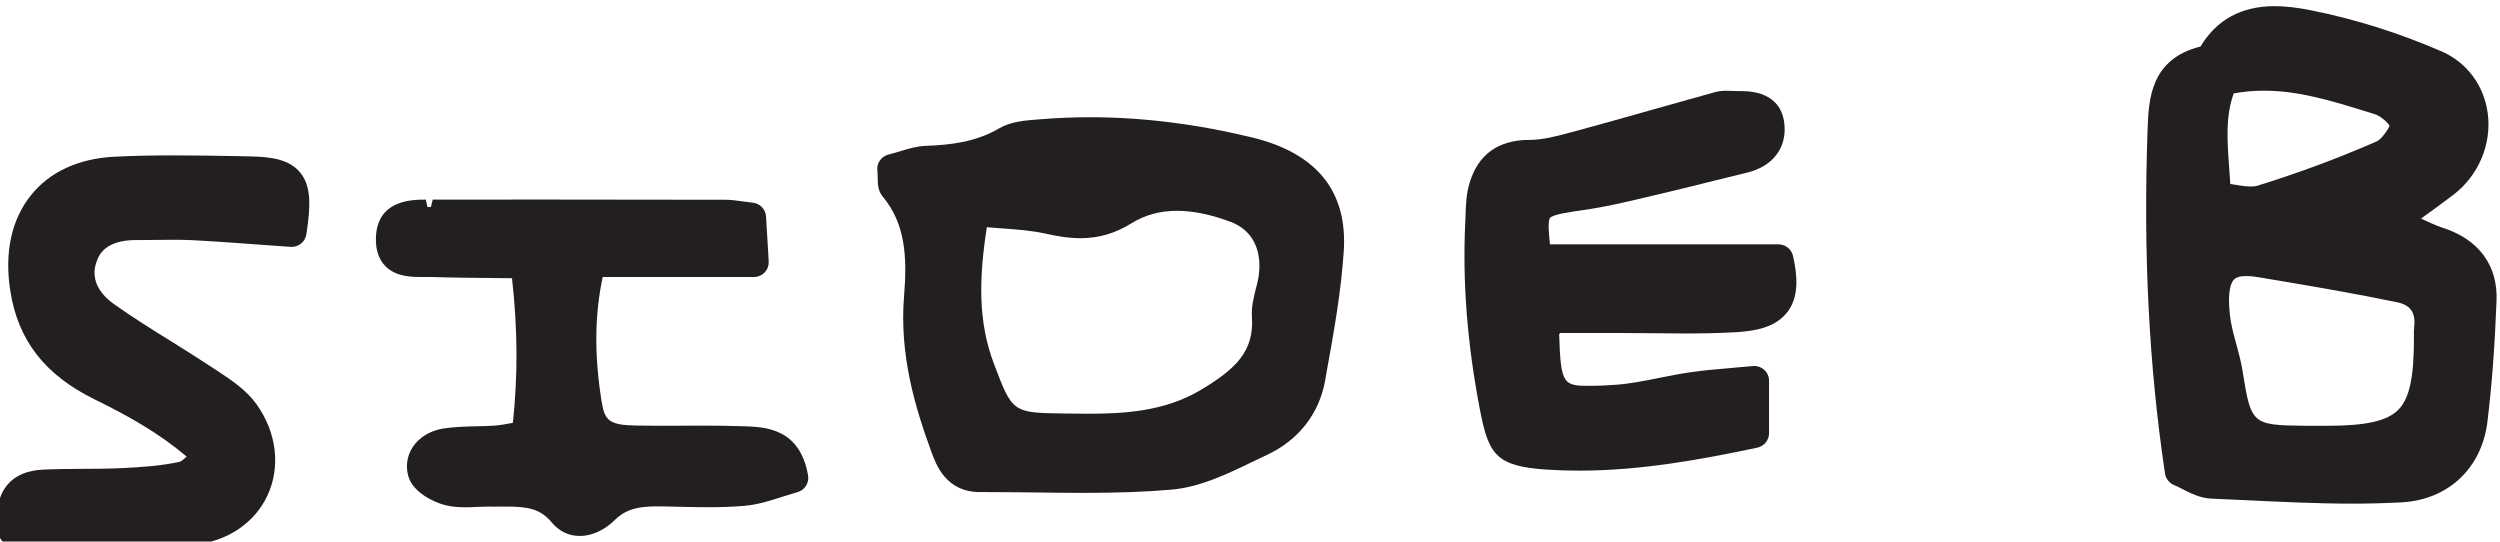 <?xml version="1.0" encoding="UTF-8" standalone="no"?>
<svg
   xmlns:dc="http://purl.org/dc/elements/1.1/"
   xmlns:cc="http://creativecommons.org/ns#"
   xmlns:rdf="http://www.w3.org/1999/02/22-rdf-syntax-ns#"
   xmlns:svg="http://www.w3.org/2000/svg"
   xmlns="http://www.w3.org/2000/svg"
   viewBox="0 0 46.476 10.067"
   height="10.067px"
   width="46.476px"
   xml:space="preserve"
   id="svg2"
   version="1.1"><defs
   id="defs408" />
  
  <g
   id="g405"
   transform="matrix(1.333,0,0,-1.333,-206.253,455.454)">
    <g
   id="g3473">
      <g
   id="g652"
   transform="translate(188.394,336.993)">
        <path
   d="m 0,0 c 0.003,-0.577 -0.062,-0.876 -0.219,-1.033 -0.155,-0.155 -0.449,-0.222 -0.982,-0.222 h -0.114 -0.092 -0.116 c -0.733,0.008 -0.748,0.022 -0.864,0.745 -0.02,0.132 -0.054,0.262 -0.09,0.392 -0.039,0.143 -0.076,0.279 -0.09,0.413 -0.037,0.33 0.018,0.446 0.054,0.486 0.012,0.013 0.047,0.052 0.177,0.052 0.051,0 0.107,-0.005 0.166,-0.016 L -2.021,0.792 C -1.432,0.693 -0.822,0.59 -0.229,0.466 -0.047,0.428 0.027,0.319 0.003,0.121 -0.002,0.082 -0.001,0.041 0,0 m -2.513,3.38 c 0.138,0.026 0.277,0.038 0.422,0.038 0.484,0 0.938,-0.14 1.418,-0.288 L -0.542,3.089 C -0.469,3.067 -0.358,2.969 -0.341,2.93 -0.351,2.89 -0.45,2.741 -0.52,2.711 -1.052,2.478 -1.611,2.27 -2.183,2.093 -2.207,2.085 -2.236,2.082 -2.272,2.082 -2.347,2.082 -2.426,2.095 -2.508,2.109 -2.525,2.112 -2.543,2.114 -2.561,2.117 -2.565,2.19 -2.57,2.261 -2.576,2.332 -2.604,2.721 -2.63,3.061 -2.513,3.38 M 1.025,-1.196 C 1.087,-0.69 1.128,-0.139 1.152,0.489 1.171,0.982 0.905,1.344 0.402,1.506 0.307,1.538 0.215,1.58 0.1,1.634 l 0.013,0.011 c 0.171,0.124 0.309,0.223 0.443,0.326 0.345,0.267 0.528,0.698 0.474,1.125 -0.049,0.39 -0.29,0.716 -0.644,0.87 -0.593,0.257 -1.205,0.45 -1.82,0.573 -0.201,0.04 -0.364,0.058 -0.512,0.058 -0.459,0 -0.806,-0.189 -1.031,-0.563 C -3.68,3.858 -3.7,3.289 -3.715,2.874 c -0.061,-1.73 0.019,-3.293 0.243,-4.795 0.011,-0.072 0.06,-0.133 0.127,-0.161 0.036,-0.014 0.074,-0.034 0.113,-0.054 0.111,-0.057 0.249,-0.128 0.404,-0.135 l 0.483,-0.022 c 0.486,-0.023 0.988,-0.048 1.484,-0.048 0.23,0 0.461,0.006 0.691,0.018 0.649,0.036 1.117,0.478 1.195,1.127"
   style="fill:#231f20;fill-opacity:1;fill-rule:nonzero;stroke:none"
   id="path654" />
      </g>
      <g
   id="g656"
   transform="translate(168.491,338.507)">
        <path
   d="m 0,0 c 0.062,-0.005 0.122,-0.009 0.181,-0.014 0.237,-0.017 0.443,-0.032 0.636,-0.075 0.134,-0.03 0.31,-0.064 0.49,-0.064 0.253,0 0.484,0.067 0.707,0.206 0.189,0.118 0.398,0.176 0.639,0.176 0.222,0 0.473,-0.052 0.744,-0.153 0.307,-0.114 0.45,-0.395 0.392,-0.772 C 3.78,-0.751 3.766,-0.807 3.751,-0.861 3.722,-0.978 3.688,-1.11 3.697,-1.249 3.73,-1.726 3.476,-1.974 2.991,-2.265 2.477,-2.575 1.898,-2.601 1.397,-2.601 l -0.3,0.003 C 0.358,-2.589 0.358,-2.589 0.099,-1.904 -0.126,-1.31 -0.109,-0.707 0,0 m -0.774,-3.13 c 0.066,-0.183 0.205,-0.564 0.678,-0.564 h 0.1 c 0.227,0 0.448,-0.003 0.67,-0.005 0.222,-0.003 0.446,-0.006 0.669,-0.006 0.493,0 0.872,0.014 1.229,0.045 0.399,0.034 0.772,0.214 1.132,0.388 l 0.201,0.096 c 0.441,0.205 0.729,0.573 0.813,1.036 l 0.018,0.106 C 4.837,-1.48 4.94,-0.907 4.978,-0.333 5.032,0.498 4.604,1.031 3.704,1.251 2.935,1.438 2.174,1.534 1.44,1.534 1.212,1.534 0.983,1.525 0.754,1.506 L 0.704,1.502 C 0.53,1.489 0.333,1.474 0.167,1.376 -0.161,1.185 -0.517,1.147 -0.853,1.135 -0.976,1.13 -1.087,1.097 -1.205,1.061 -1.257,1.045 -1.312,1.028 -1.373,1.013 -1.472,0.988 -1.537,0.895 -1.527,0.793 -1.523,0.752 -1.522,0.716 -1.522,0.686 -1.521,0.603 -1.52,0.508 -1.451,0.426 -1.141,0.053 -1.108,-0.397 -1.154,-0.958 -1.222,-1.775 -1,-2.515 -0.774,-3.13"
   style="fill:#231f20;fill-opacity:1;fill-rule:nonzero;stroke:none"
   id="path658" />
      </g>
      <g
   id="g660"
   transform="translate(176.813,338.747)">
        <path
   d="M 0,0 C 0.299,0.042 0.595,0.112 0.88,0.18 L 1.091,0.23 C 1.335,0.287 1.579,0.348 1.823,0.409 L 2.286,0.523 C 2.643,0.61 2.84,0.873 2.8,1.209 2.776,1.415 2.651,1.659 2.194,1.659 c -0.002,0 -0.048,0 -0.05,0 L 2.071,1.661 1.99,1.663 C 1.932,1.663 1.883,1.657 1.837,1.645 1.547,1.565 1.259,1.484 0.97,1.402 0.616,1.302 0.264,1.202 -0.091,1.106 L -0.163,1.087 C -0.36,1.033 -0.565,0.978 -0.75,0.978 H -0.752 C -1.194,0.978 -1.469,0.772 -1.588,0.383 -1.636,0.226 -1.642,0.067 -1.646,-0.086 L -1.65,-0.177 c -0.039,-0.835 0.028,-1.689 0.206,-2.614 0.12,-0.62 0.226,-0.782 0.923,-0.829 0.154,-0.01 0.307,-0.015 0.459,-0.015 0.855,0 1.7,0.154 2.486,0.321 0.095,0.02 0.163,0.104 0.163,0.201 v 0.732 c 0,0.058 -0.024,0.113 -0.067,0.152 -0.039,0.035 -0.088,0.054 -0.139,0.054 -0.007,0 -0.013,0 -0.02,-0.001 L 2.072,-2.202 C 1.867,-2.219 1.677,-2.235 1.487,-2.263 1.343,-2.284 1.199,-2.313 1.056,-2.341 0.837,-2.385 0.63,-2.427 0.423,-2.439 0.304,-2.447 0.2,-2.452 0.109,-2.452 c -0.387,0 -0.428,0 -0.449,0.727 0.001,-0.003 0.002,-0.004 0.003,-0.004 0.002,0 0.006,0.006 0.011,0.014 h 0.131 0.268 0.358 0.005 c 0.187,0 0.343,-10e-4 0.501,-0.003 0.158,-0.002 0.318,-0.004 0.477,-0.004 0.237,0 0.475,0.004 0.712,0.018 0.246,0.014 0.55,0.059 0.719,0.284 0.171,0.224 0.131,0.534 0.077,0.778 -0.021,0.095 -0.105,0.163 -0.202,0.163 h -3.188 c -0.018,0.158 -0.031,0.325 0,0.368 C -0.429,-0.06 -0.171,-0.024 0,0"
   style="fill:#231f20;fill-opacity:1;fill-rule:nonzero;stroke:none"
   id="path662" />
      </g>
      <g
   id="g664"
   transform="translate(161.627,334.817)">
        <path
   d="M 0,0 Z M 0.248,0.961 C 0.16,0.944 0.085,0.93 0.009,0.924 -0.079,0.917 -0.167,0.916 -0.256,0.914 -0.41,0.91 -0.564,0.906 -0.716,0.883 -0.898,0.854 -1.055,0.759 -1.144,0.622 -1.221,0.504 -1.243,0.362 -1.205,0.221 c 0.059,-0.22 0.343,-0.364 0.519,-0.408 0.082,-0.02 0.171,-0.029 0.28,-0.029 0.057,0 0.115,0.003 0.173,0.006 0.051,0.002 0.103,0.004 0.155,0.004 l 0.077,-0.001 0.086,0.001 h 0.082 c 0.295,0 0.473,-0.033 0.626,-0.218 0.104,-0.126 0.241,-0.192 0.395,-0.192 0.166,0 0.344,0.081 0.487,0.222 0.161,0.16 0.347,0.191 0.596,0.191 l 0.088,-10e-4 0.144,-0.003 c 0.156,-0.004 0.312,-0.008 0.469,-0.008 0.171,0 0.341,0.005 0.509,0.019 0.188,0.016 0.363,0.072 0.532,0.127 0.069,0.022 0.139,0.044 0.209,0.064 C 4.324,0.022 4.389,0.124 4.371,0.229 4.257,0.887 3.772,0.904 3.482,0.914 3.279,0.921 3.092,0.923 2.904,0.923 L 2.603,0.922 2.304,0.921 c -0.111,0 -0.22,0.001 -0.33,0.003 C 1.586,0.93 1.533,1 1.49,1.27 1.389,1.911 1.394,2.464 1.507,2.996 h 2.109 c 0.057,0 0.112,0.024 0.151,0.065 0.039,0.041 0.058,0.097 0.055,0.153 L 3.815,3.333 3.785,3.839 C 3.779,3.939 3.702,4.02 3.603,4.032 L 3.462,4.05 C 3.368,4.063 3.292,4.073 3.215,4.073 2.363,4.075 1.513,4.076 0.661,4.076 L -0.864,4.075 -0.889,3.972 H -0.937 L -0.96,4.075 c -0.187,0 -0.685,0 -0.696,-0.539 C -1.66,3.372 -1.615,3.241 -1.524,3.147 -1.375,2.996 -1.15,2.996 -1.029,2.996 h 0.051 0.097 C -0.584,2.986 -0.286,2.984 0.021,2.981 L 0.242,2.979 C 0.321,2.272 0.325,1.623 0.254,0.962 Z"
   style="fill:#231f20;fill-opacity:1;fill-rule:nonzero;stroke:none"
   id="path666" />
      </g>
      <g
   id="g668"
   transform="translate(156.623,338.328)">
        <path
   d="m 0,0 h 0.056 l 0.233,0.002 0.228,0.002 c 0.087,0 0.172,-0.001 0.258,-0.005 0.328,-0.017 0.655,-0.041 0.98,-0.065 L 2.16,-0.095 c 0.005,0 0.01,0 0.015,0 0.1,0 0.187,0.073 0.203,0.174 C 2.441,0.485 2.447,0.757 2.288,0.946 2.14,1.122 1.899,1.162 1.584,1.167 L 1.392,1.171 C 1.104,1.176 0.818,1.181 0.531,1.181 0.251,1.181 -0.028,1.176 -0.308,1.162 -0.802,1.135 -1.2,0.951 -1.46,0.629 -1.735,0.288 -1.836,-0.177 -1.75,-0.715 -1.64,-1.404 -1.266,-1.883 -0.573,-2.223 -0.092,-2.459 0.318,-2.691 0.709,-3.02 0.672,-3.054 0.631,-3.088 0.612,-3.092 0.346,-3.151 0.061,-3.168 -0.186,-3.18 -0.374,-3.189 -0.563,-3.19 -0.753,-3.191 -0.93,-3.192 -1.107,-3.193 -1.284,-3.201 -1.513,-3.21 -1.685,-3.283 -1.795,-3.417 c -0.127,-0.153 -0.166,-0.374 -0.12,-0.675 0.016,-0.101 0.103,-0.175 0.204,-0.175 0.264,0 0.524,-0.005 0.781,-0.011 0.254,-0.005 0.506,-0.01 0.756,-0.01 0.375,0 0.683,0.012 0.969,0.037 0.471,0.042 0.86,0.3 1.041,0.69 0.185,0.399 0.129,0.872 -0.149,1.266 -0.141,0.2 -0.354,0.341 -0.542,0.466 l -0.049,0.032 c -0.195,0.129 -0.392,0.252 -0.589,0.376 -0.277,0.171 -0.553,0.343 -0.818,0.532 -0.137,0.098 -0.35,0.307 -0.23,0.606 C -0.514,-0.212 -0.428,0 0,0"
   style="fill:#231f20;fill-opacity:1;fill-rule:nonzero;stroke:none"
   id="path670" />
      </g>
    </g>
  </g>
</svg>